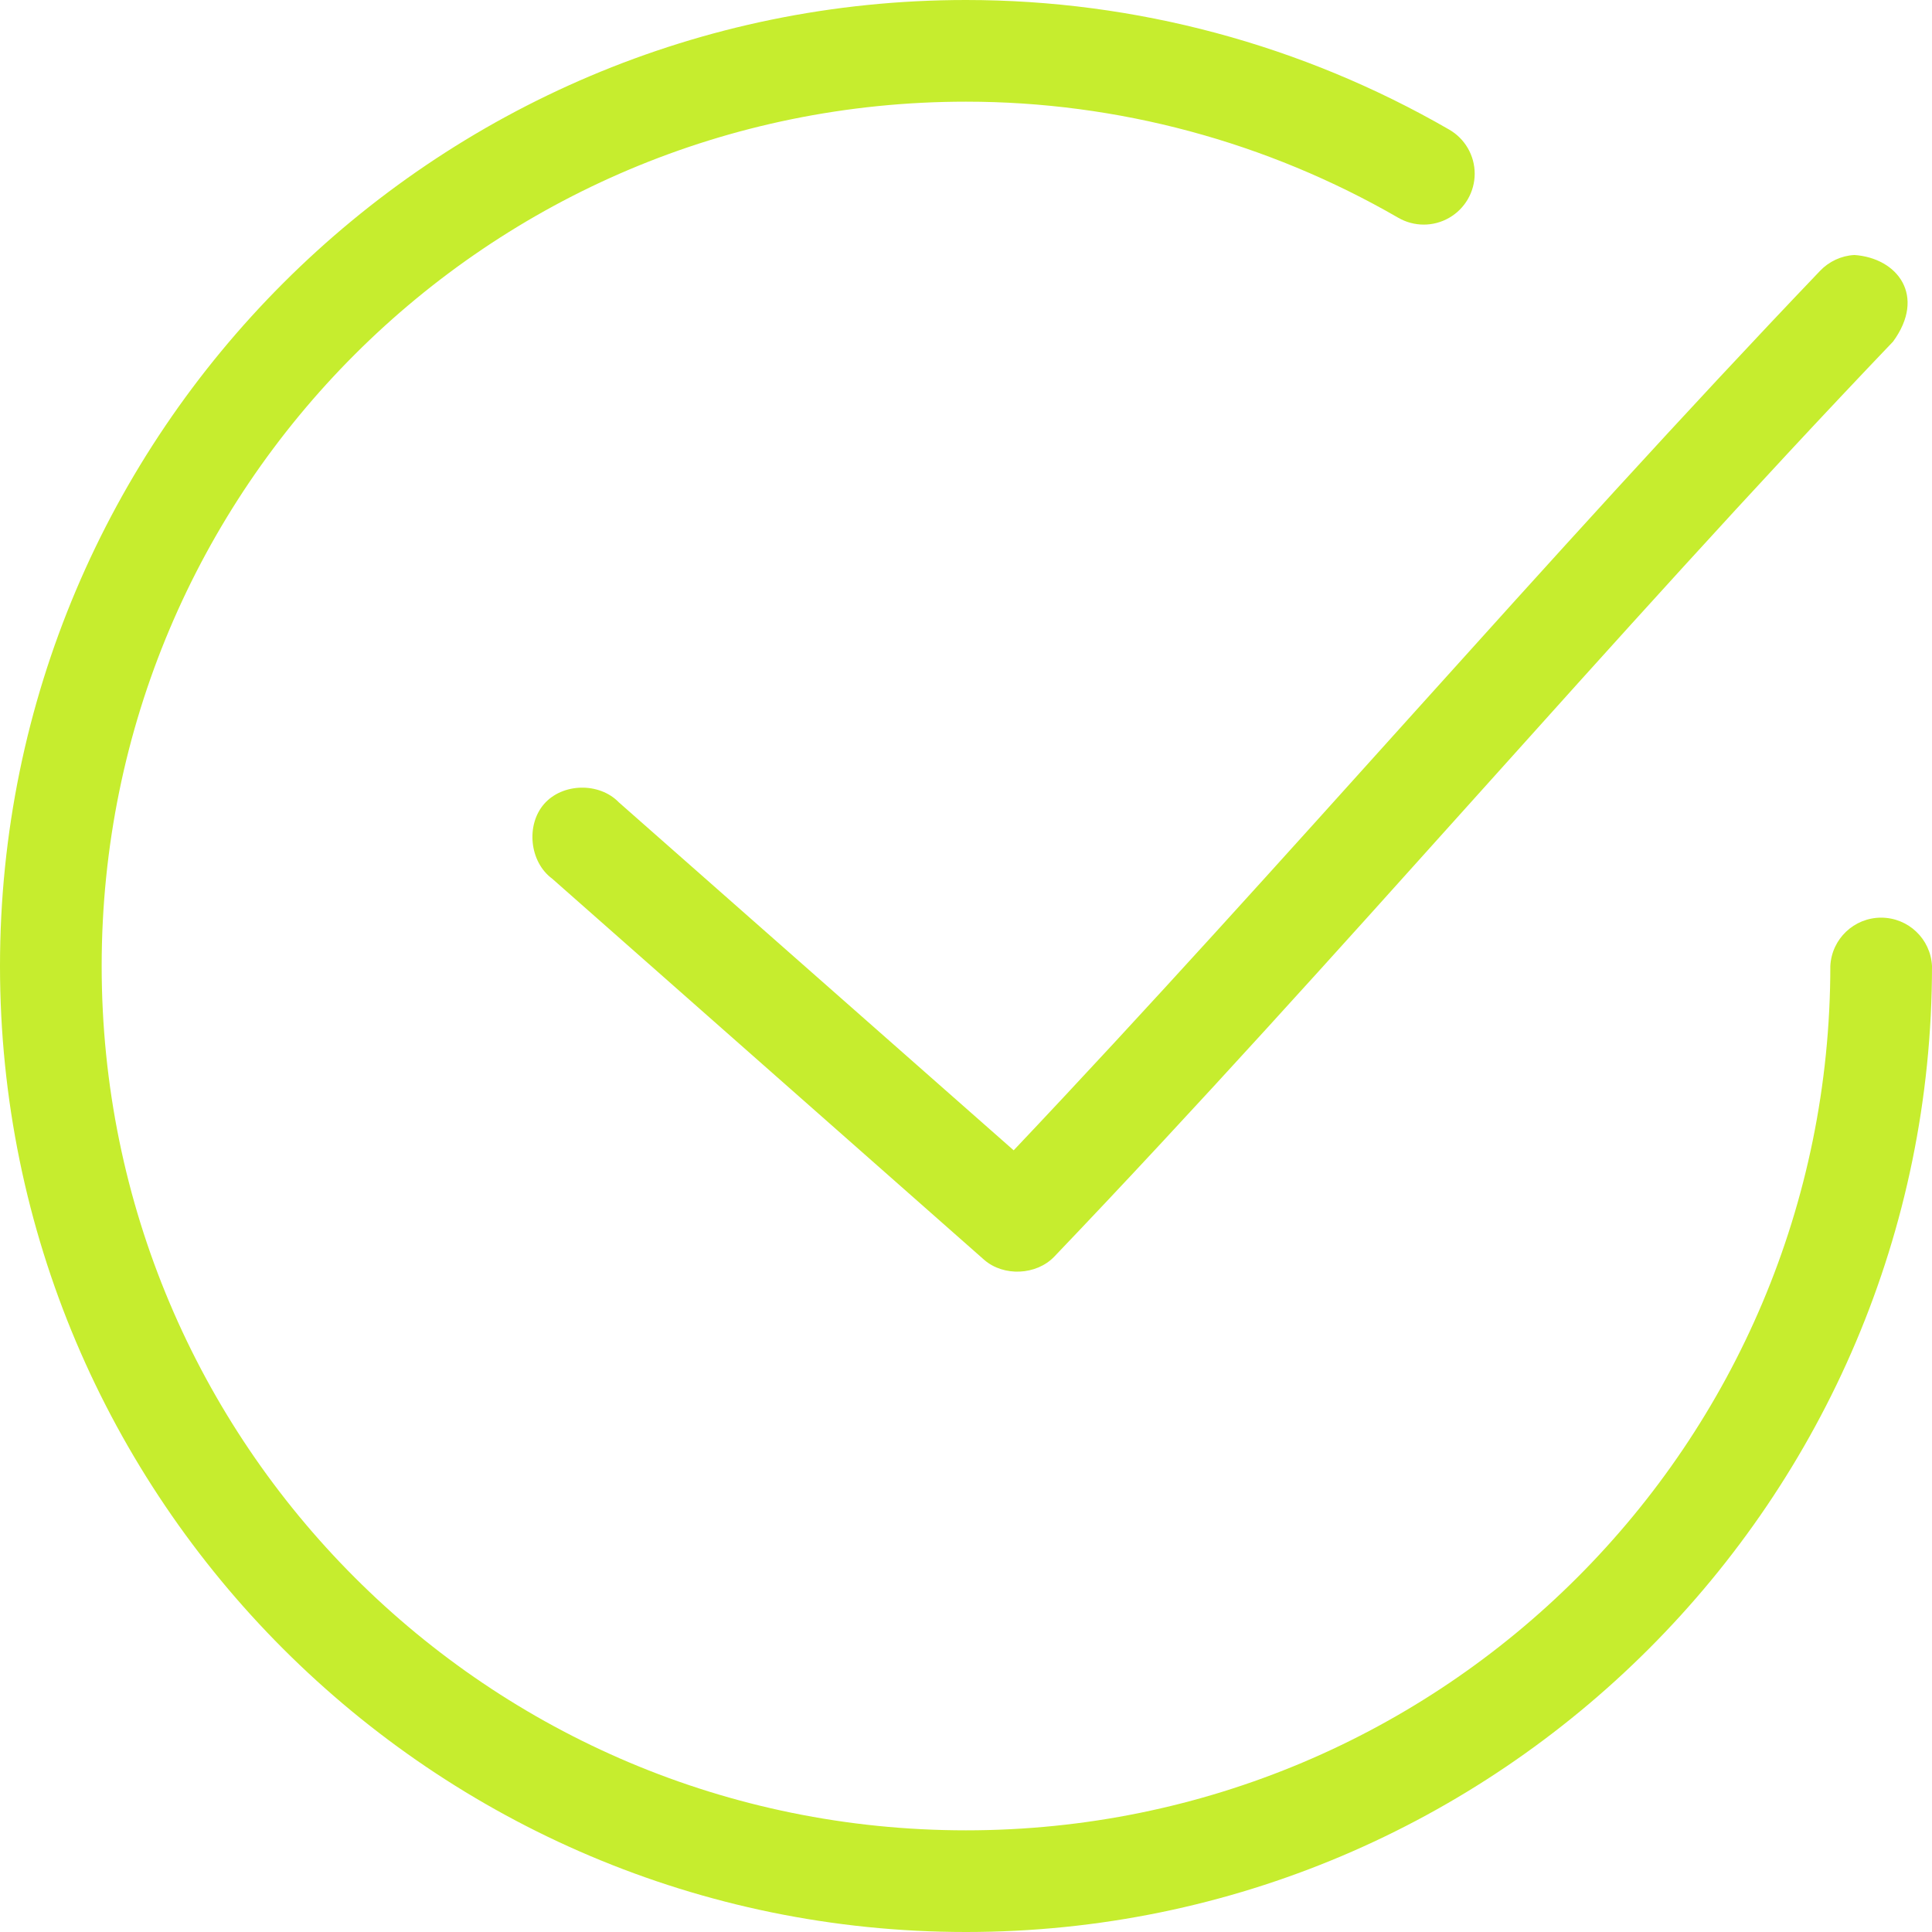 <?xml version="1.0" encoding="UTF-8"?>
<svg width="40px" height="40px" viewBox="0 0 40 40" version="1.1" xmlns="http://www.w3.org/2000/svg" xmlns:xlink="http://www.w3.org/1999/xlink">
    <!-- Generator: Sketch 42 (36781) - http://www.bohemiancoding.com/sketch -->
    <title>Shape</title>
    <desc>Created with Sketch.</desc>
    <defs></defs>
    <g id="UI" stroke="none" stroke-width="1" fill="none" fill-rule="evenodd">
        <g id="NEW-Lesson-Splash" transform="translate(-630, -905)" fill-rule="nonzero" fill="#C6ED2E">
            <path d="M650,905 C638.967,905 630,913.967 630,925 C630,936.033 638.967,945 650,945 C661.033,945 670,936.033 670,925 C669.972,924.439 669.509,923.999 668.947,923.999 C668.386,923.999 667.923,924.439 667.895,925 C667.895,934.895 659.895,942.895 650,942.895 C640.105,942.895 632.105,934.895 632.105,925 C632.105,915.105 640.105,907.105 650,907.105 C653.141,907.105 656.227,907.936 658.947,909.507 C659.274,909.697 659.677,909.698 660.004,909.509 C660.331,909.321 660.532,908.972 660.532,908.594 C660.531,908.216 660.328,907.868 660,907.681 C656.96,905.926 653.511,905 650,905 L650,905 Z M668.388,910.28 C668.122,910.294 667.864,910.415 667.681,910.609 C662.032,916.519 656.566,922.922 650.987,928.816 L642.813,921.612 C642.409,921.194 641.649,921.208 641.266,921.644 C640.884,922.081 640.963,922.846 641.431,923.191 L650.378,931.085 C650.781,931.434 651.456,931.403 651.826,931.019 C657.704,924.869 663.377,918.158 669.194,912.072 C669.885,911.126 669.288,910.339 668.388,910.279 L668.388,910.28 Z" id="Shape"></path>
        </g>
    </g>
</svg>